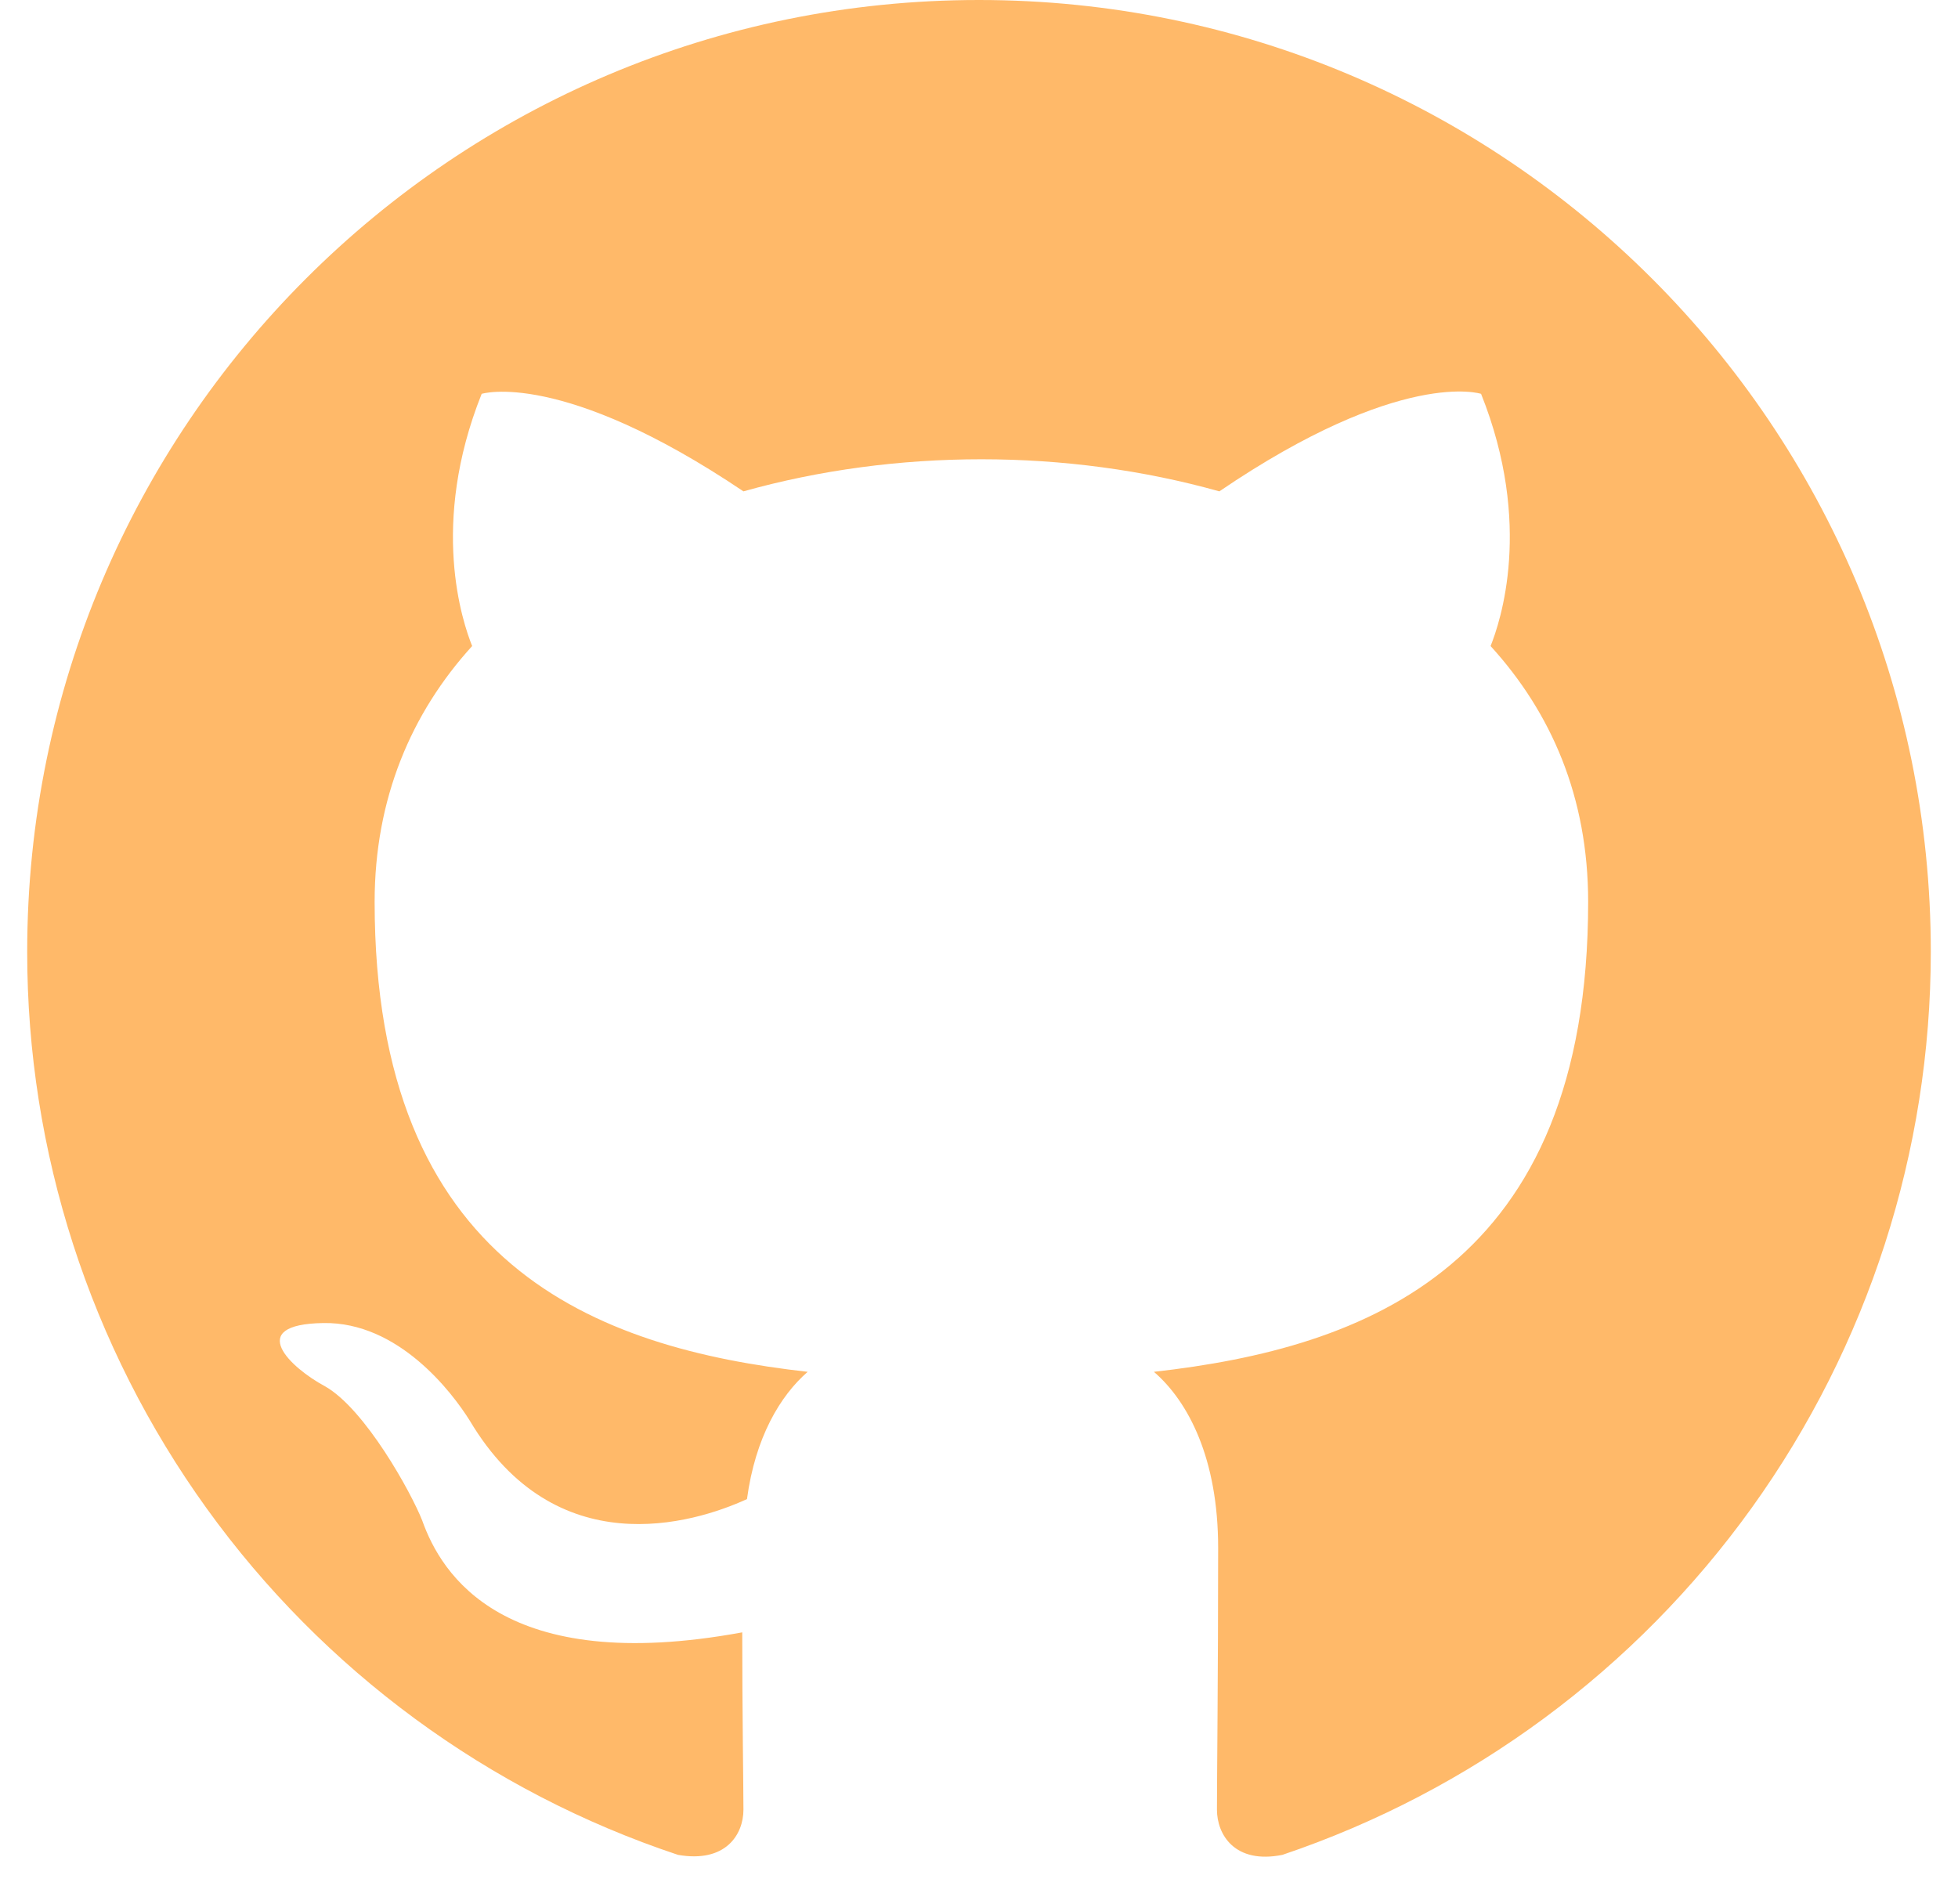 <svg width="36" height="35" viewBox="0 0 36 35" fill="none" xmlns="http://www.w3.org/2000/svg">
<g clip-path="url(#clip0_116_382)">
<path d="M18 0C27.669 0 35.5 7.831 35.5 17.5C35.499 21.167 34.348 24.741 32.21 27.719C30.071 30.698 27.052 32.93 23.578 34.103C22.703 34.278 22.375 33.731 22.375 33.272C22.375 32.681 22.397 30.8 22.397 28.459C22.397 26.819 21.85 25.769 21.216 25.222C25.109 24.784 29.2 23.297 29.2 16.581C29.2 14.656 28.522 13.103 27.406 11.878C27.581 11.441 28.194 9.647 27.231 7.241C27.231 7.241 25.766 6.759 22.419 9.034C21.019 8.641 19.531 8.444 18.044 8.444C16.556 8.444 15.069 8.641 13.669 9.034C10.322 6.781 8.856 7.241 8.856 7.241C7.894 9.647 8.506 11.441 8.681 11.878C7.566 13.103 6.888 14.678 6.888 16.581C6.888 23.275 10.956 24.784 14.85 25.222C14.347 25.659 13.887 26.425 13.734 27.562C12.728 28.022 10.213 28.766 8.637 26.119C8.309 25.594 7.325 24.303 5.947 24.325C4.481 24.347 5.356 25.156 5.969 25.484C6.713 25.9 7.566 27.453 7.763 27.956C8.113 28.941 9.25 30.822 13.647 30.012C13.647 31.478 13.669 32.856 13.669 33.272C13.669 33.731 13.341 34.256 12.466 34.103C8.98 32.943 5.948 30.715 3.801 27.735C1.653 24.754 0.498 21.174 0.5 17.5C0.5 7.831 8.331 0 18 0Z" fill="#FFB969"/>
</g>
<defs>
<clipPath id="clip0_116_382">
<rect width="35" height="35" fill="white" transform="translate(0.5)"/>
</clipPath>
</defs>
</svg>
